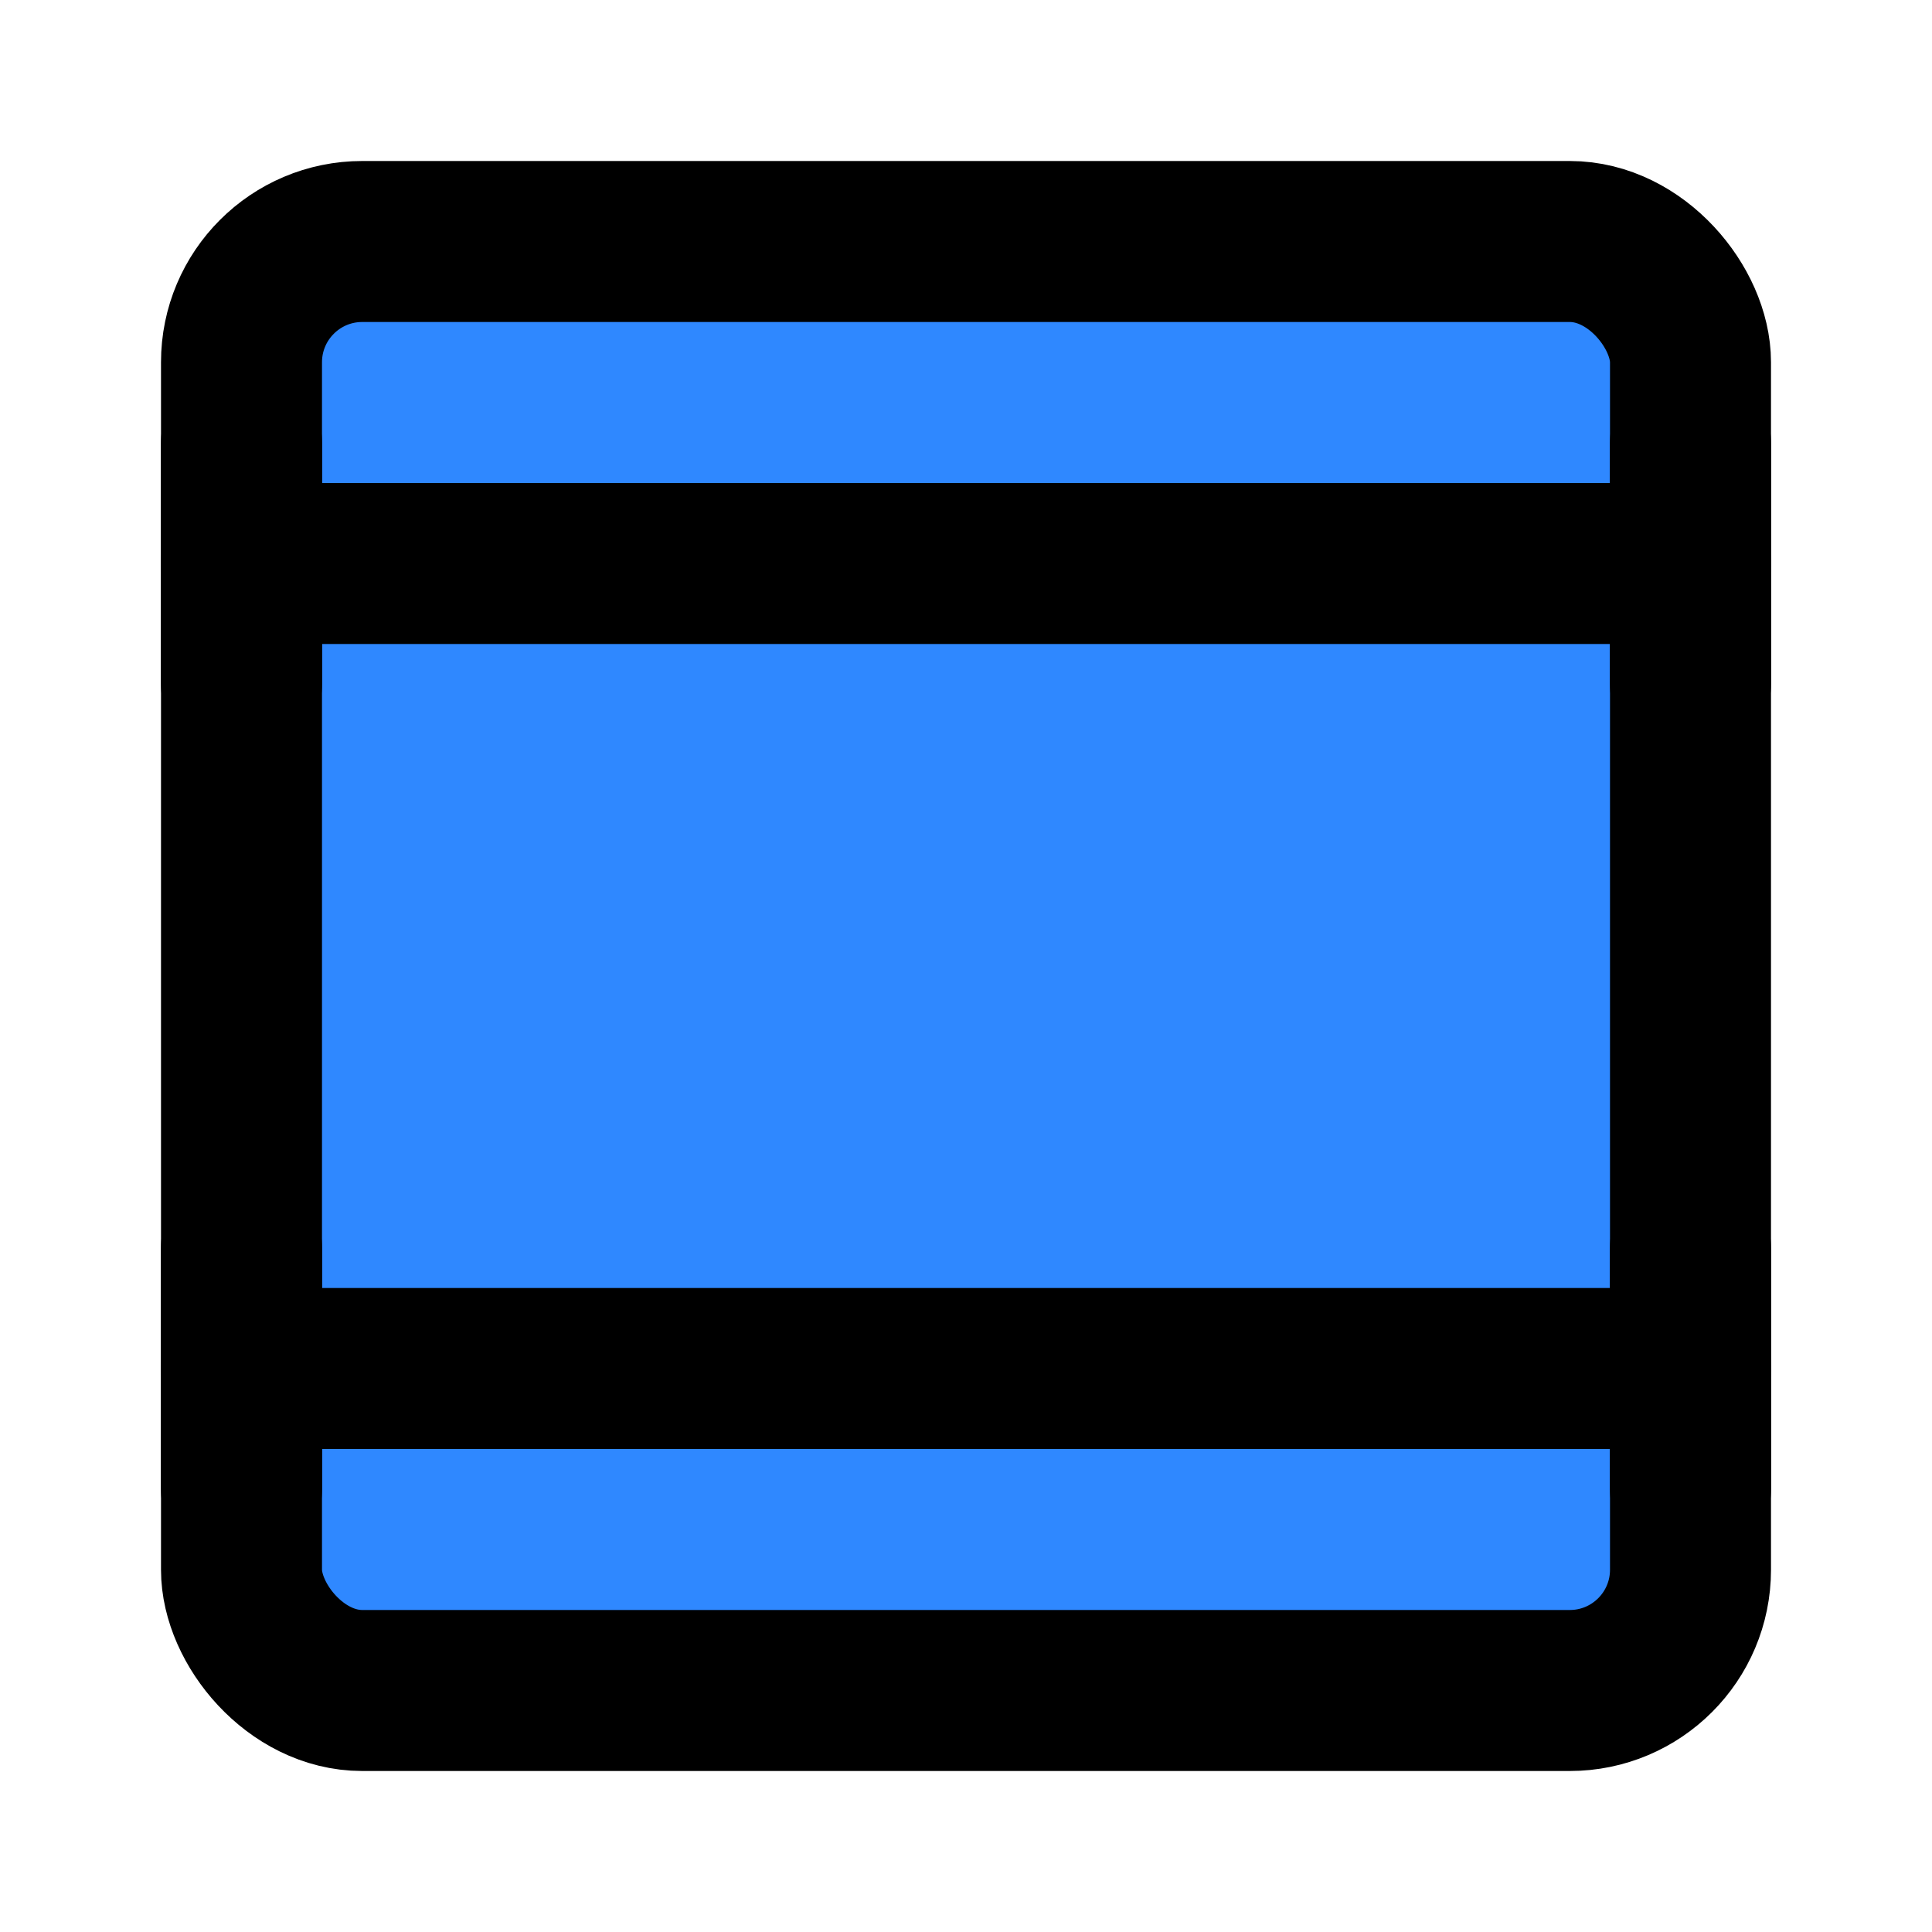 <?xml version="1.0" encoding="UTF-8"?><svg width="24" height="24" viewBox="0 0 48 48" fill="none" xmlns="http://www.w3.org/2000/svg"><rect x="6" y="6" width="36" height="36" rx="3" fill="#2F88FF" stroke="currentColor" stroke-width="4" stroke-linejoin="round"/><path d="M6 34H42" stroke="currentColor" stroke-width="4" stroke-linecap="round" stroke-linejoin="round"/><path d="M6 14H42" stroke="currentColor" stroke-width="4" stroke-linecap="round" stroke-linejoin="round"/><path d="M6 11V17" stroke="currentColor" stroke-width="4" stroke-linecap="round" stroke-linejoin="round"/><path d="M6 31V37" stroke="currentColor" stroke-width="4" stroke-linecap="round" stroke-linejoin="round"/><path d="M42 31V37" stroke="currentColor" stroke-width="4" stroke-linecap="round" stroke-linejoin="round"/><path d="M42 11V17" stroke="currentColor" stroke-width="4" stroke-linecap="round" stroke-linejoin="round"/></svg>